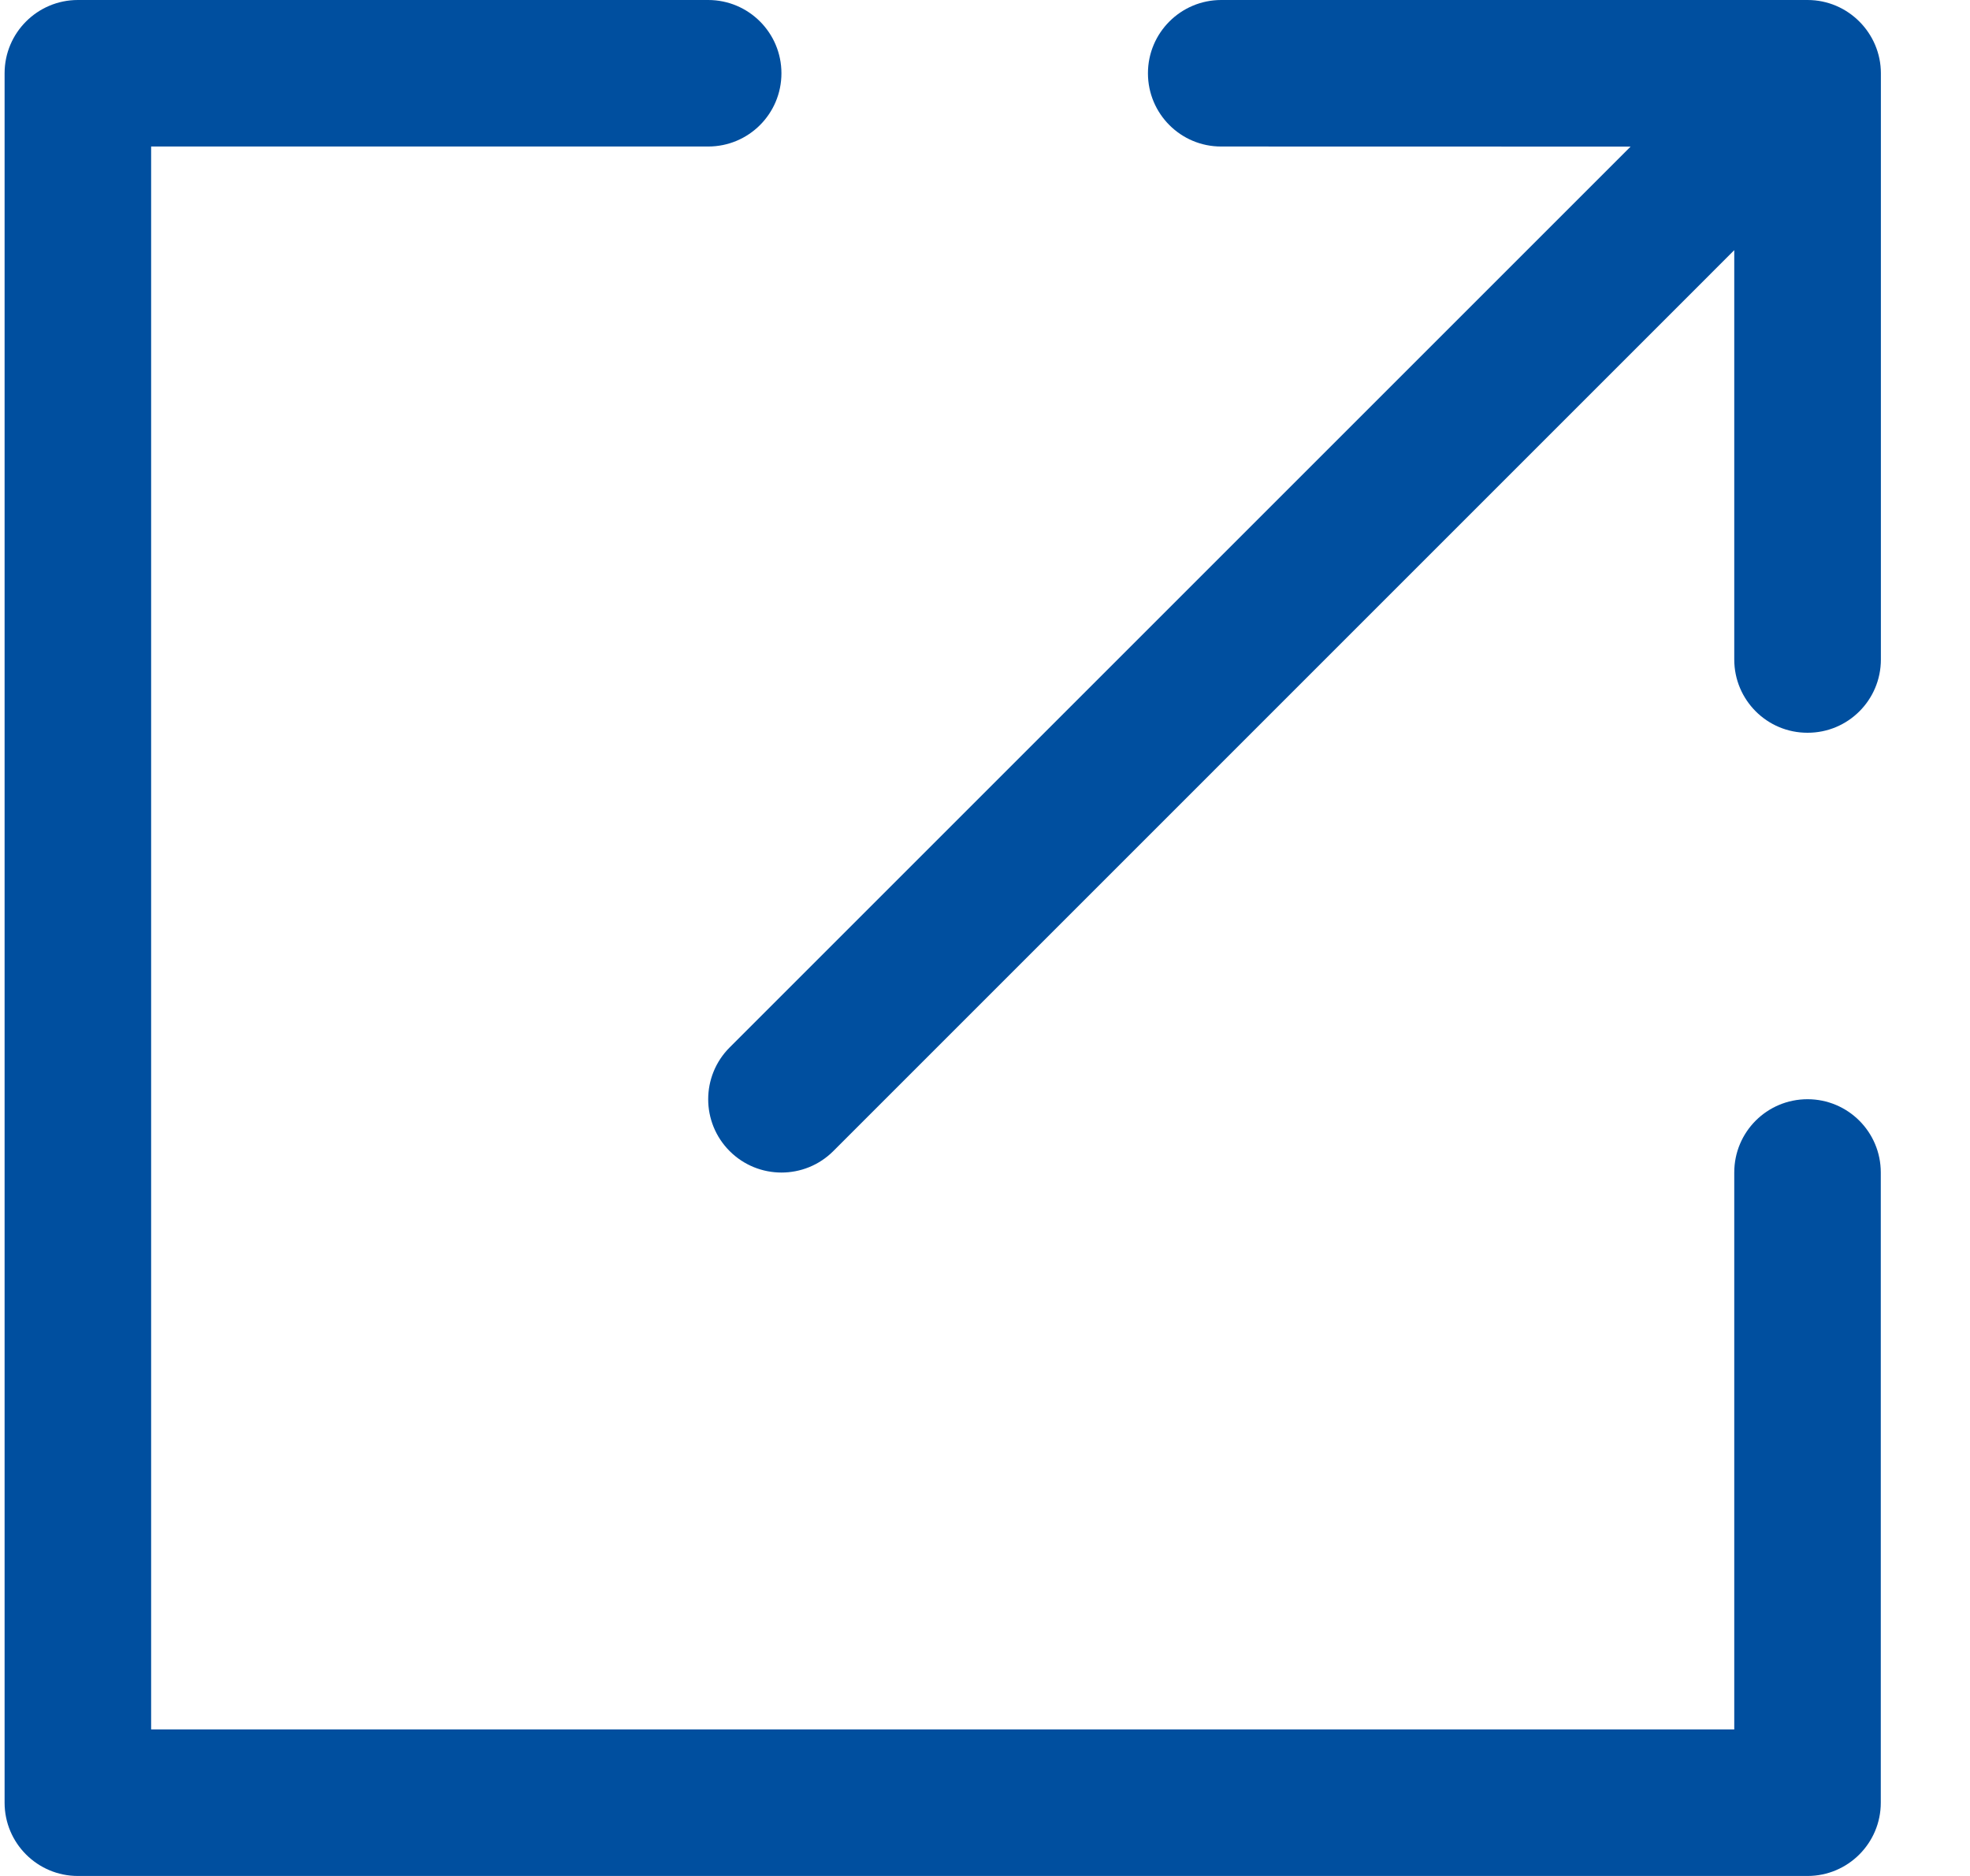 <?xml version="1.0" encoding="UTF-8"?>
<svg width="21px" height="20px" viewBox="0 0 21 20" version="1.1" xmlns="http://www.w3.org/2000/svg" xmlns:xlink="http://www.w3.org/1999/xlink">
    <!-- Generator: sketchtool 62 (101010) - https://sketch.com -->
    <title>74C172F4-4A2C-4717-9A2D-BD0FE2F4F9F1</title>
    <desc>Created with sketchtool.</desc>
    <g id="Asset-Artboard-Page" stroke="none" stroke-width="1" fill="none" fill-rule="evenodd">
        <g id="ui/Medium/bag-purchase-ui/Medium/external-link" transform="translate(0.049, 0)" fill="#004F9F">
            <path d="M7.5,-8.49940557e-14 C7.932,-8.49940557e-14 8.281,0.35 8.281,0.781 C8.281,1.213 7.932,1.562 7.5,1.562 L1.562,1.562 L1.562,18.438 L18.438,18.438 L18.438,12.5 C18.438,12.068 18.787,11.719 19.219,11.719 C19.65,11.719 20,12.068 20,12.5 L20,19.219 C20,19.65 19.65,20 19.219,20 L0.781,20 C0.35,20 0,19.65 0,19.219 L0,0.781 C0,0.35 0.35,-8.49940557e-14 0.781,-8.49940557e-14 L7.5,-8.49940557e-14 Z M19.219,-1.06310338e-13 C19.654,-1.06310338e-13 20.001,0.356 20.001,0.781 L20.001,0.781 L20.001,7.031 C20.001,7.463 19.651,7.813 19.219,7.812 C18.788,7.813 18.438,7.463 18.438,7.031 L18.438,7.031 L18.438,2.667 L8.834,12.272 C8.529,12.577 8.034,12.577 7.729,12.272 C7.424,11.967 7.424,11.472 7.729,11.167 L7.729,11.167 L17.333,1.563 L12.969,1.562 C12.538,1.563 12.188,1.213 12.188,0.781 C12.188,0.35 12.538,-1.06310338e-13 12.969,-1.06310338e-13 L12.969,-1.06310338e-13 Z" id="Combined-Shape"></path>
        </g>
    </g>
</svg>